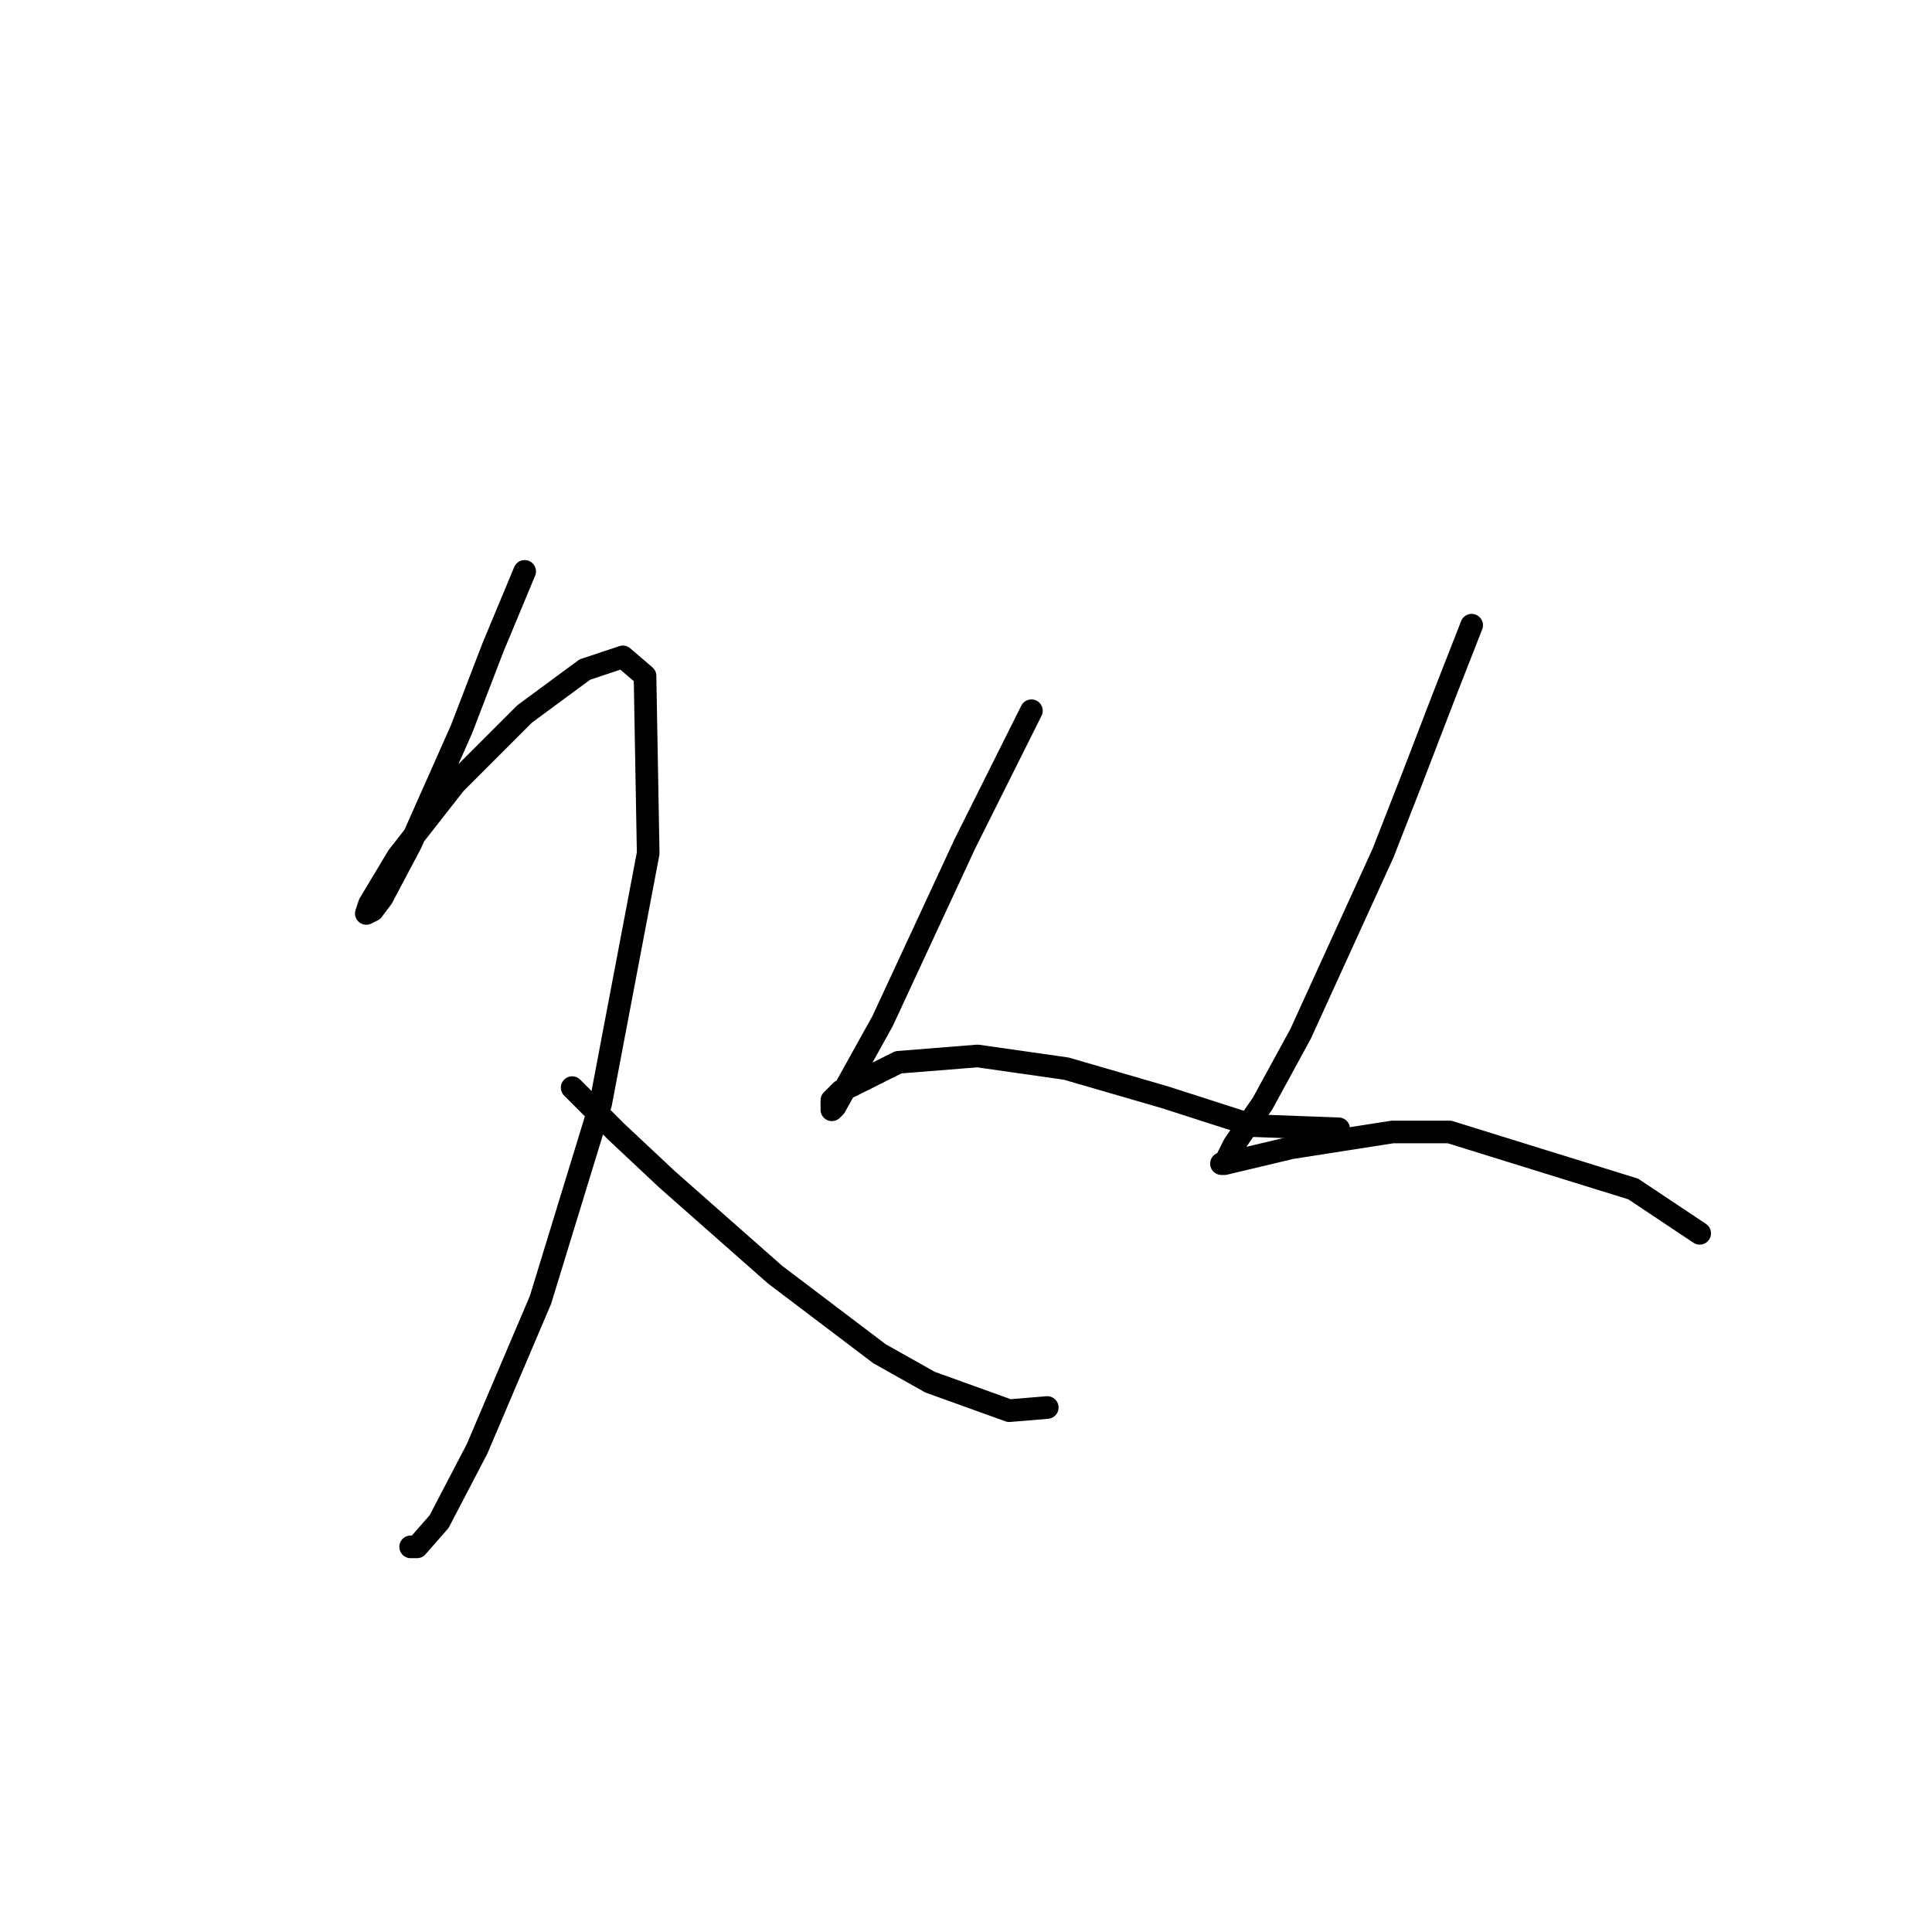 <?xml version="1.0" standalone="no"?>
    <svg width="256" height="256" xmlns="http://www.w3.org/2000/svg" version="1.1">
    <polyline stroke="black" stroke-width="3" stroke-linecap="round" fill="transparent" stroke-linejoin="round" points="69.521 75.711 65.325 85.783 61.128 96.694 54.413 111.802 50.636 118.936 49.377 120.615 48.538 121.035 48.958 119.776 52.735 113.481 60.289 103.828 69.521 94.596 77.495 88.72 82.531 87.042 85.469 89.56 85.888 113.061 79.593 146.215 71.62 172.234 63.226 191.958 58.19 201.611 55.253 204.968 54.413 204.968 54.413 204.968 " />
        <polyline stroke="black" stroke-width="3" stroke-linecap="round" fill="transparent" stroke-linejoin="round" points="75.816 144.116 81.692 149.992 88.406 156.287 102.675 168.877 116.524 179.368 123.239 183.145 133.73 186.922 138.766 186.503 138.766 186.503 " />
        <polyline stroke="black" stroke-width="3" stroke-linecap="round" fill="transparent" stroke-linejoin="round" points="136.668 94.176 132.471 102.569 127.855 111.802 116.944 135.303 112.747 142.857 110.649 146.634 110.229 147.054 110.229 145.795 111.488 144.536 119.042 140.759 129.534 139.92 141.284 141.598 154.294 145.375 166.045 149.152 177.376 149.572 177.376 149.572 " />
        <polyline stroke="black" stroke-width="3" stroke-linecap="round" fill="transparent" stroke-linejoin="round" points="195.002 82.845 191.225 92.497 187.028 103.409 183.251 113.061 172.34 136.982 167.304 146.215 163.527 151.67 162.268 154.188 161.848 154.188 162.268 154.188 171.081 152.09 184.51 149.992 192.064 149.992 216.405 157.546 225.218 163.421 225.218 163.421 " />
        </svg>